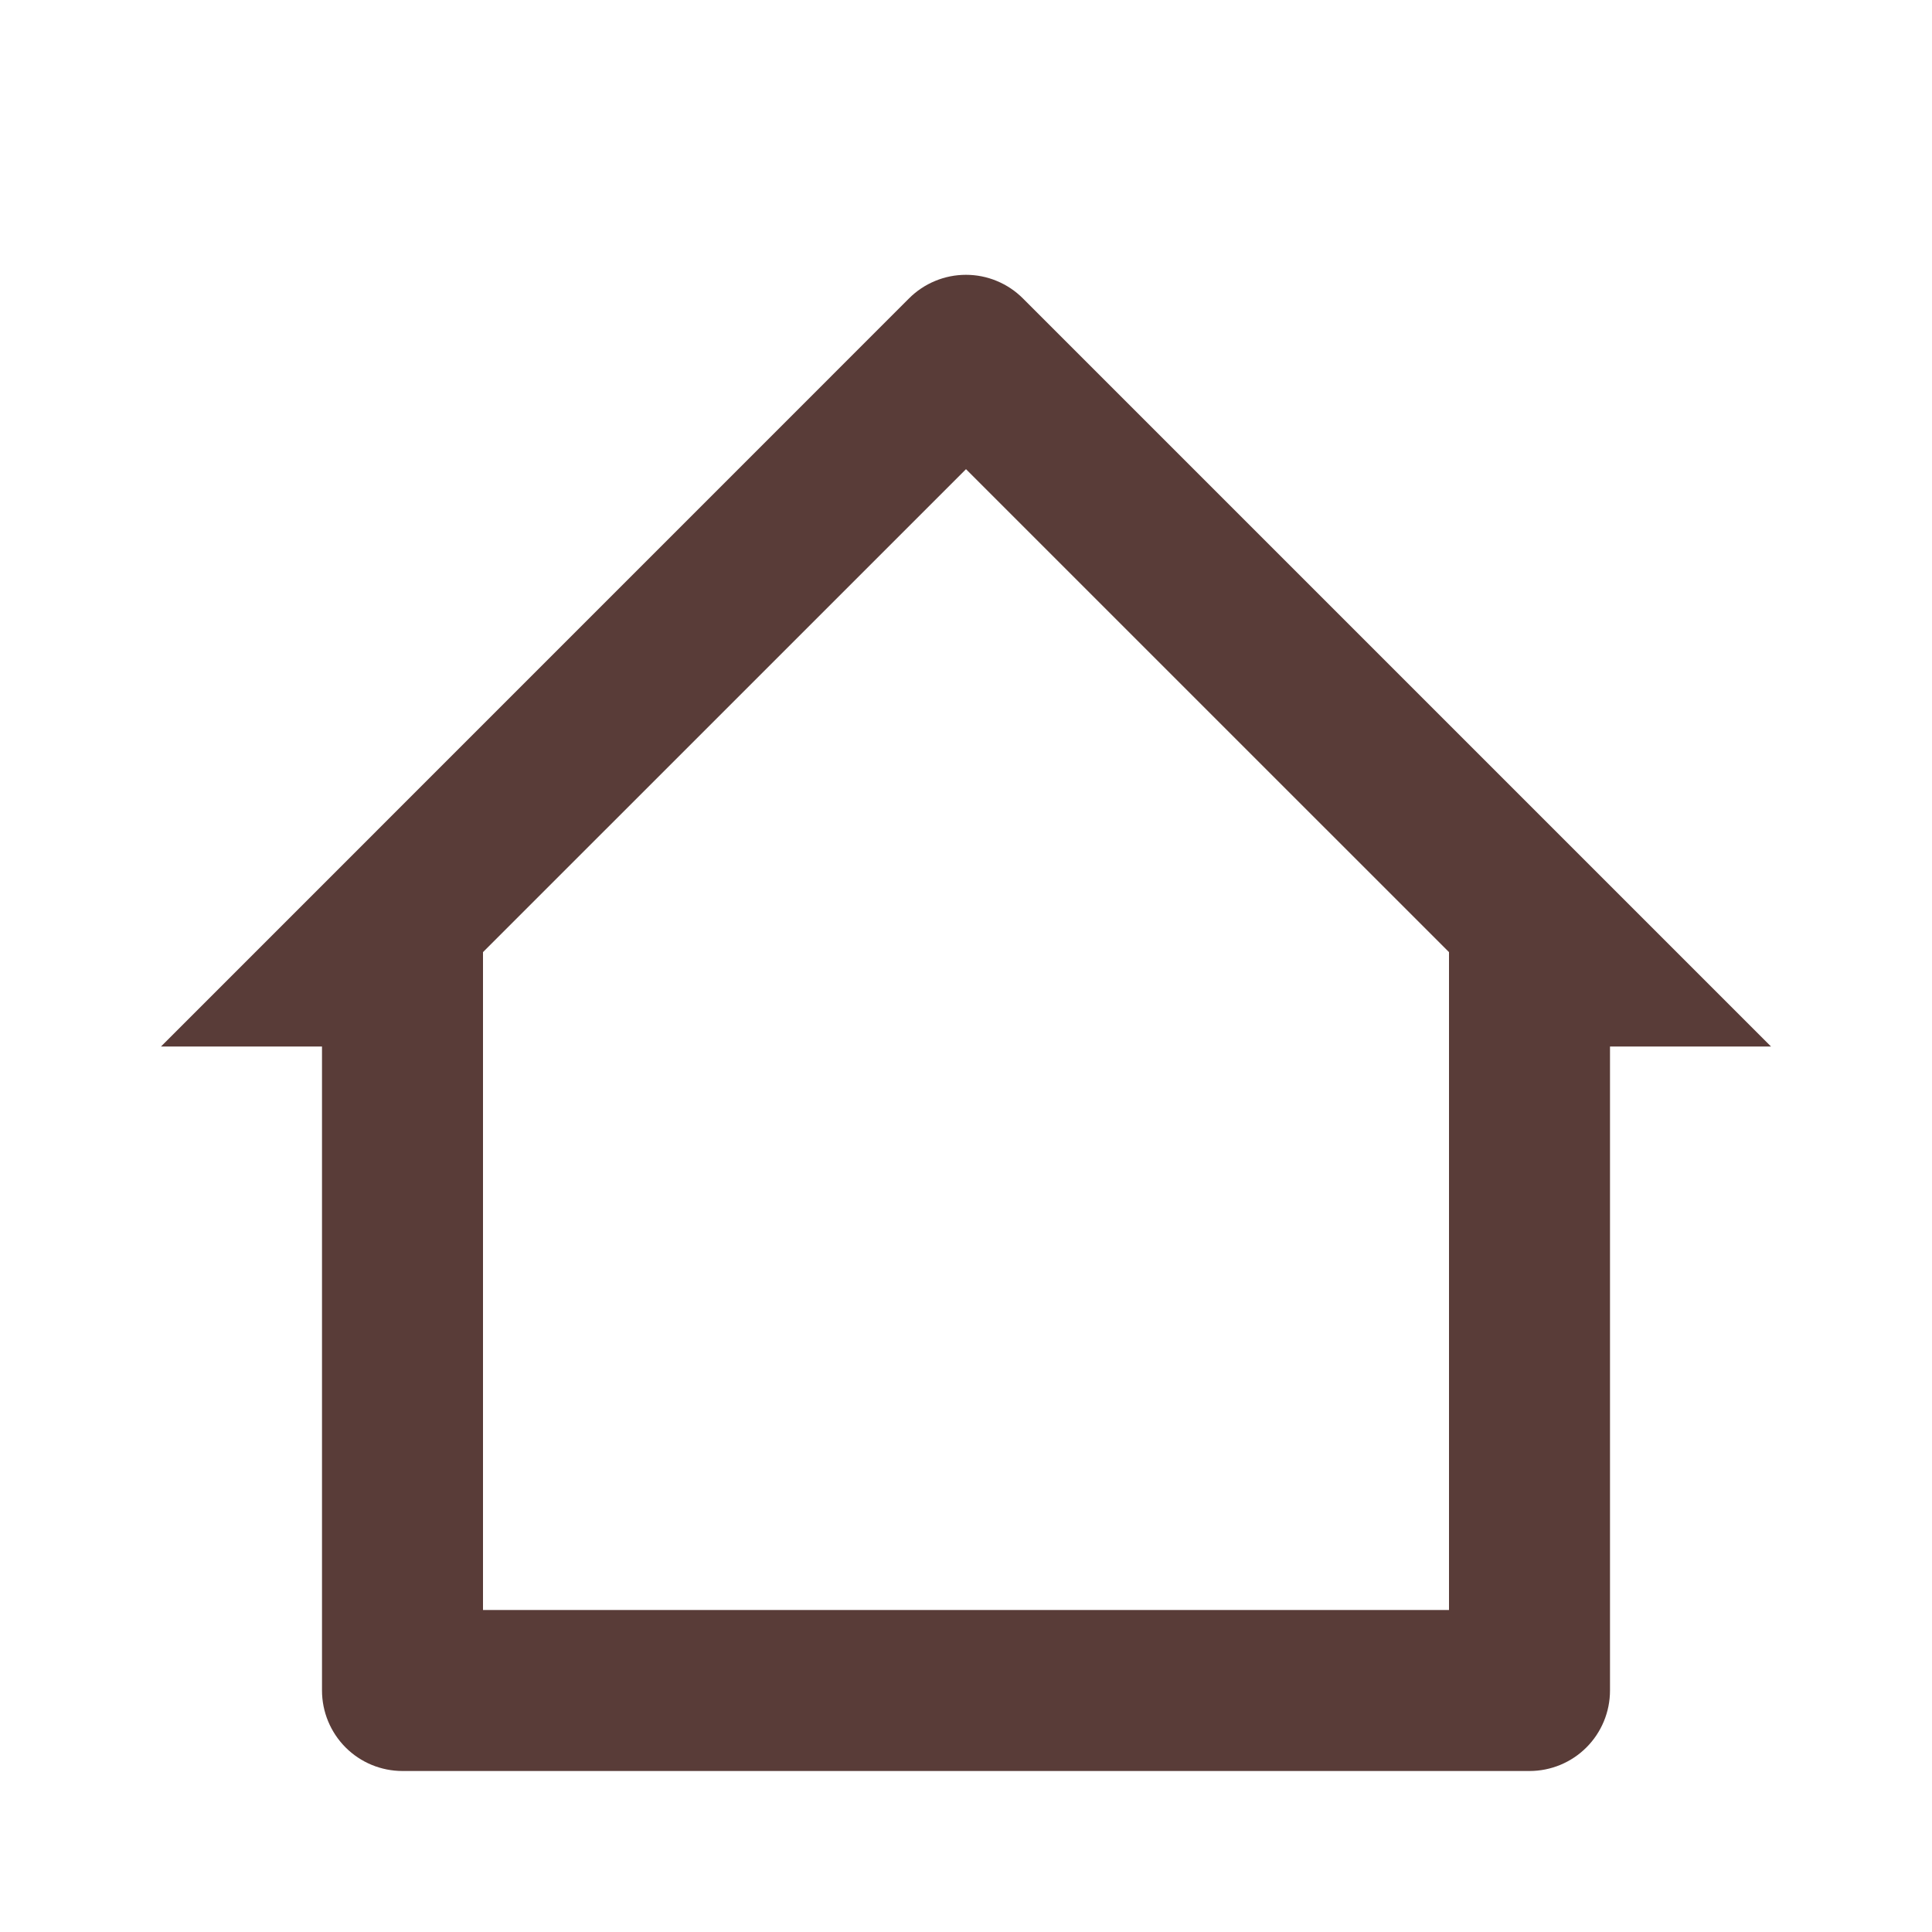 <svg width="45" height="45" viewBox="0 0 45 45" fill="none" xmlns="http://www.w3.org/2000/svg">
<path d="M35.625 41.25H9.375C8.878 41.25 8.401 41.053 8.049 40.701C7.698 40.349 7.5 39.872 7.5 39.375V24.375H3.75L21.172 6.951C21.347 6.776 21.553 6.638 21.781 6.544C22.009 6.449 22.253 6.401 22.499 6.401C22.745 6.401 22.989 6.449 23.217 6.544C23.445 6.638 23.651 6.776 23.826 6.951L41.25 24.375H37.5V39.375C37.5 39.872 37.303 40.349 36.951 40.701C36.599 41.053 36.122 41.25 35.625 41.25ZM18.75 37.5H26.25H33.75V22.177L22.5 10.928L11.25 22.177V37.5H18.75Z" fill="#472723" fill-opacity="0.9"/>
</svg>

